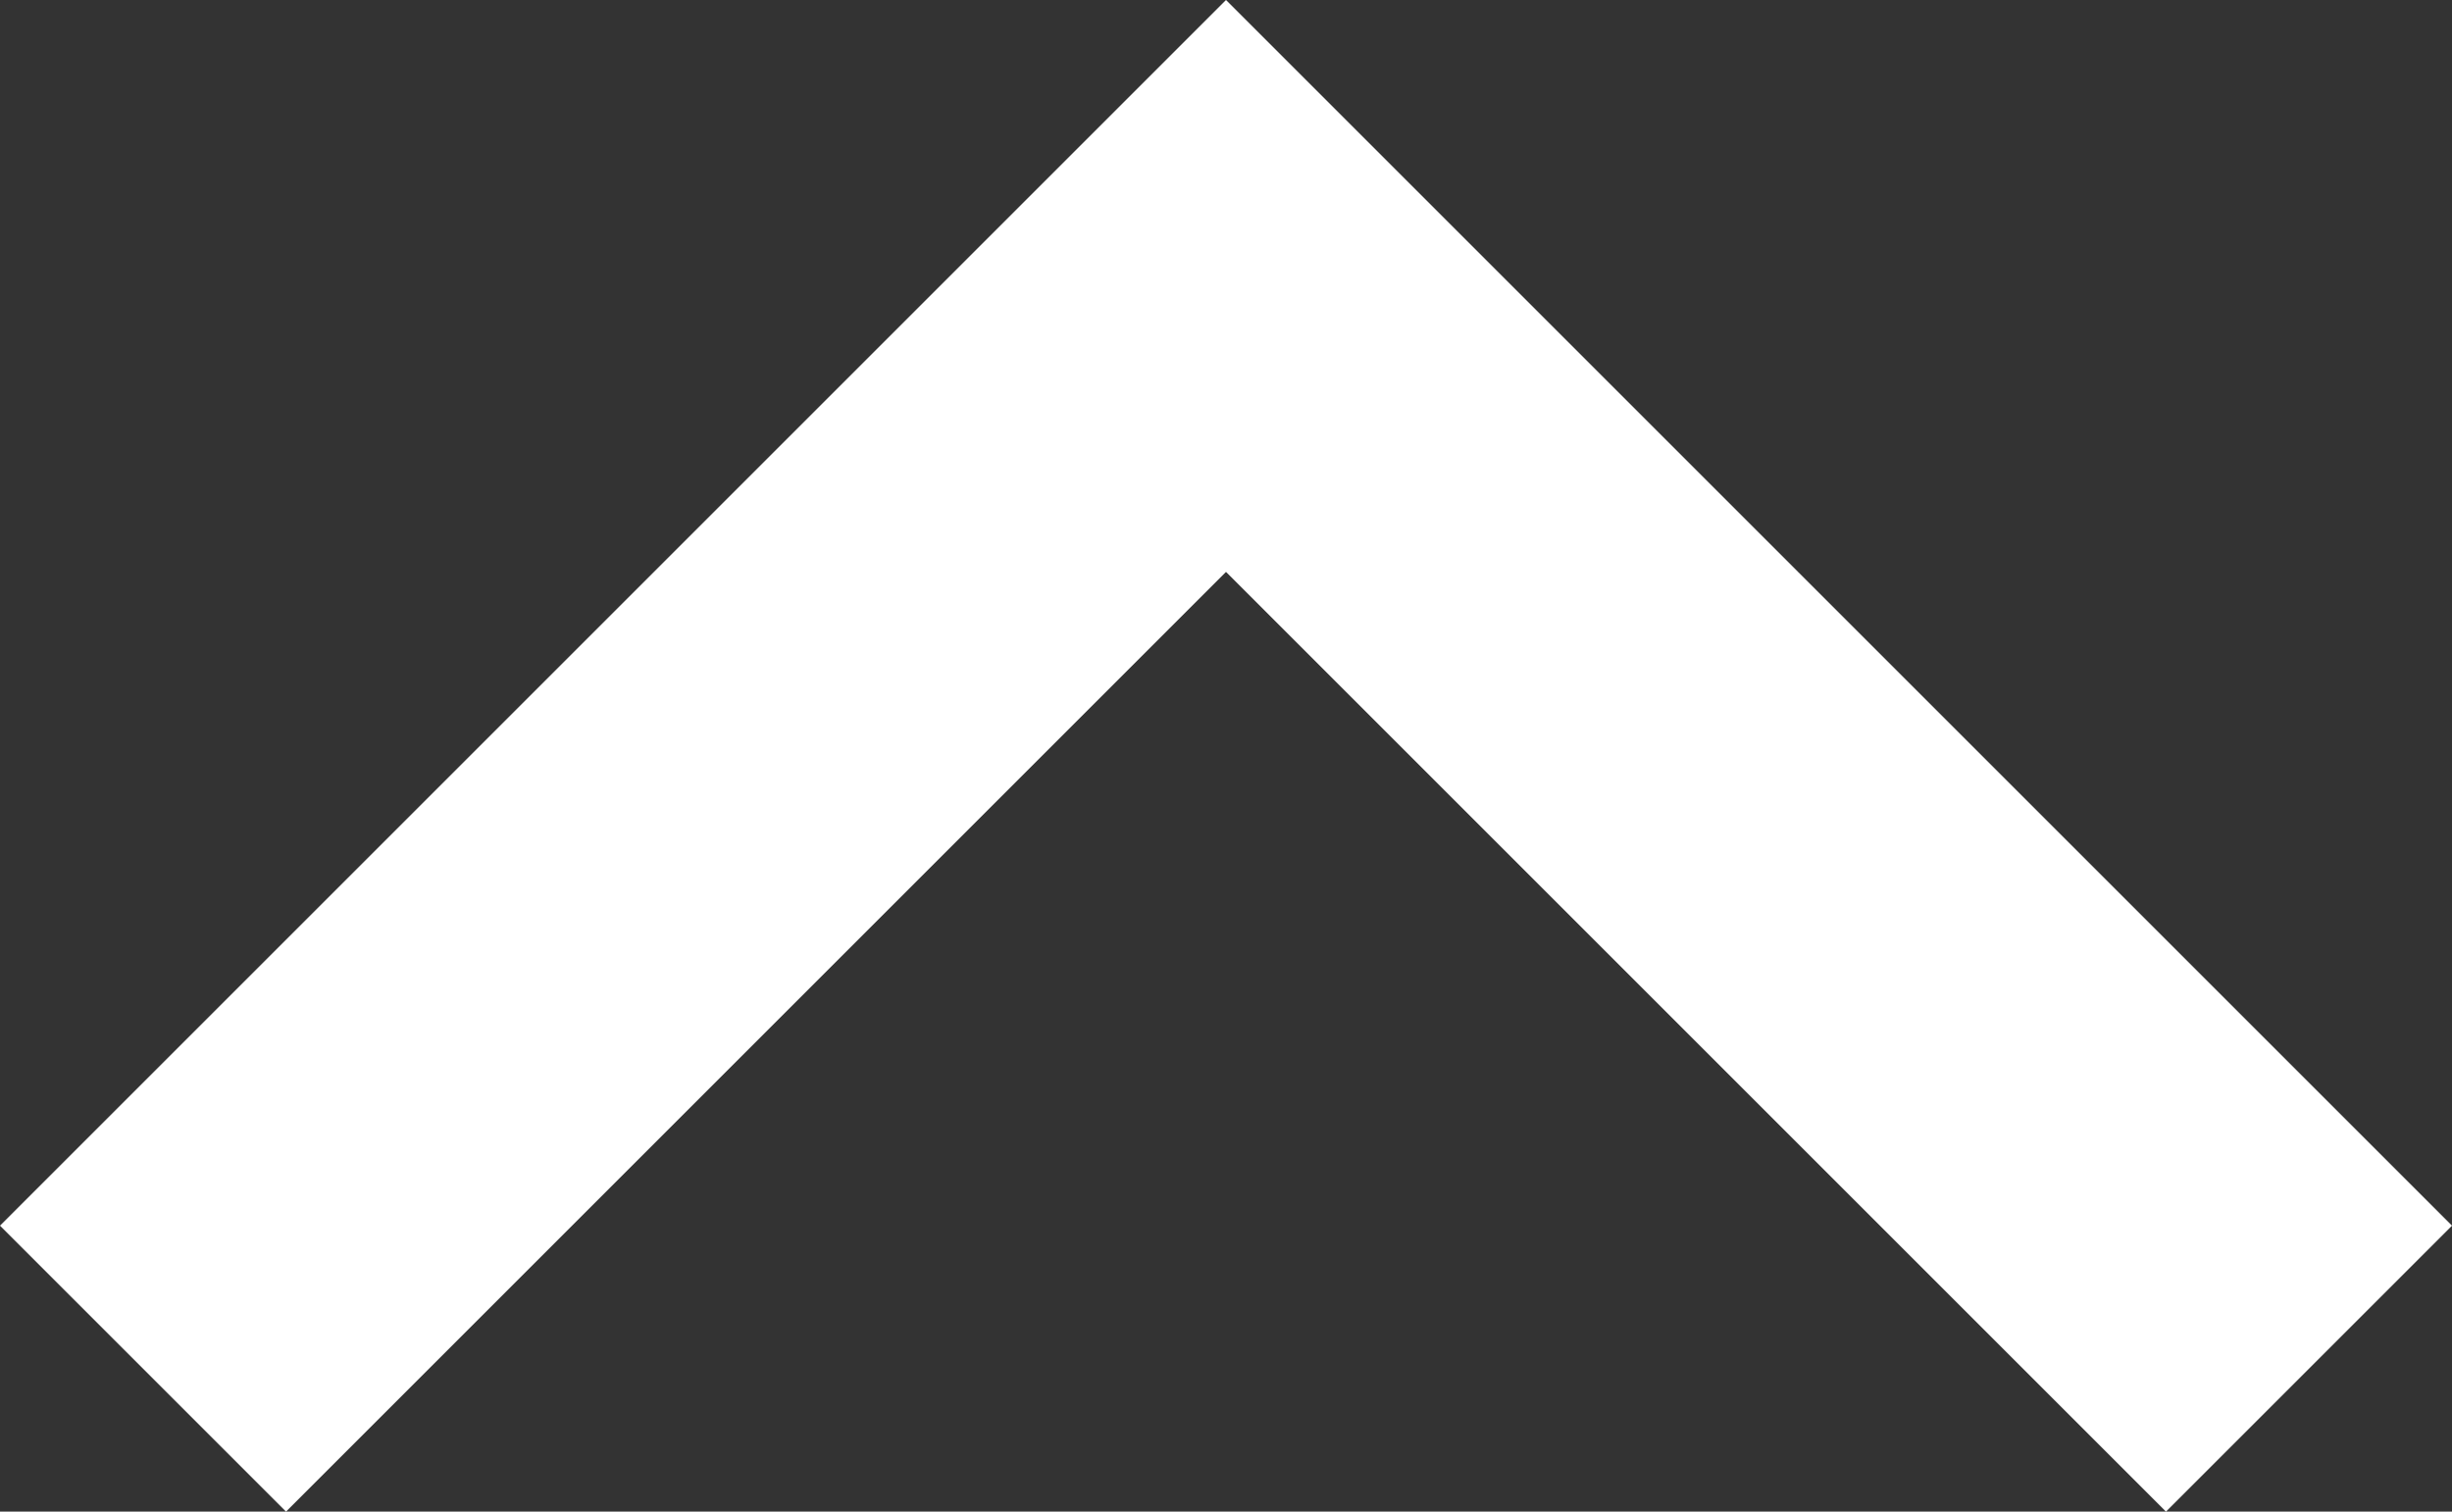 <svg xmlns="http://www.w3.org/2000/svg" width="10.956" height="6.756" viewBox="0 0 10.956 6.756">
  <rect x="0" y="0" width="10.956" height="6.756" fill="#333333" stroke="none"/>
  <path id="keyboard_arrow_up_24dp_FILL0_wght400_GRAD0_opsz24" d="M245.478-637.444l-4.2,4.2L240-634.522,245.478-640l5.478,5.478-1.278,1.278Z" transform="translate(-240 640)" fill="#fff"/>
</svg>
